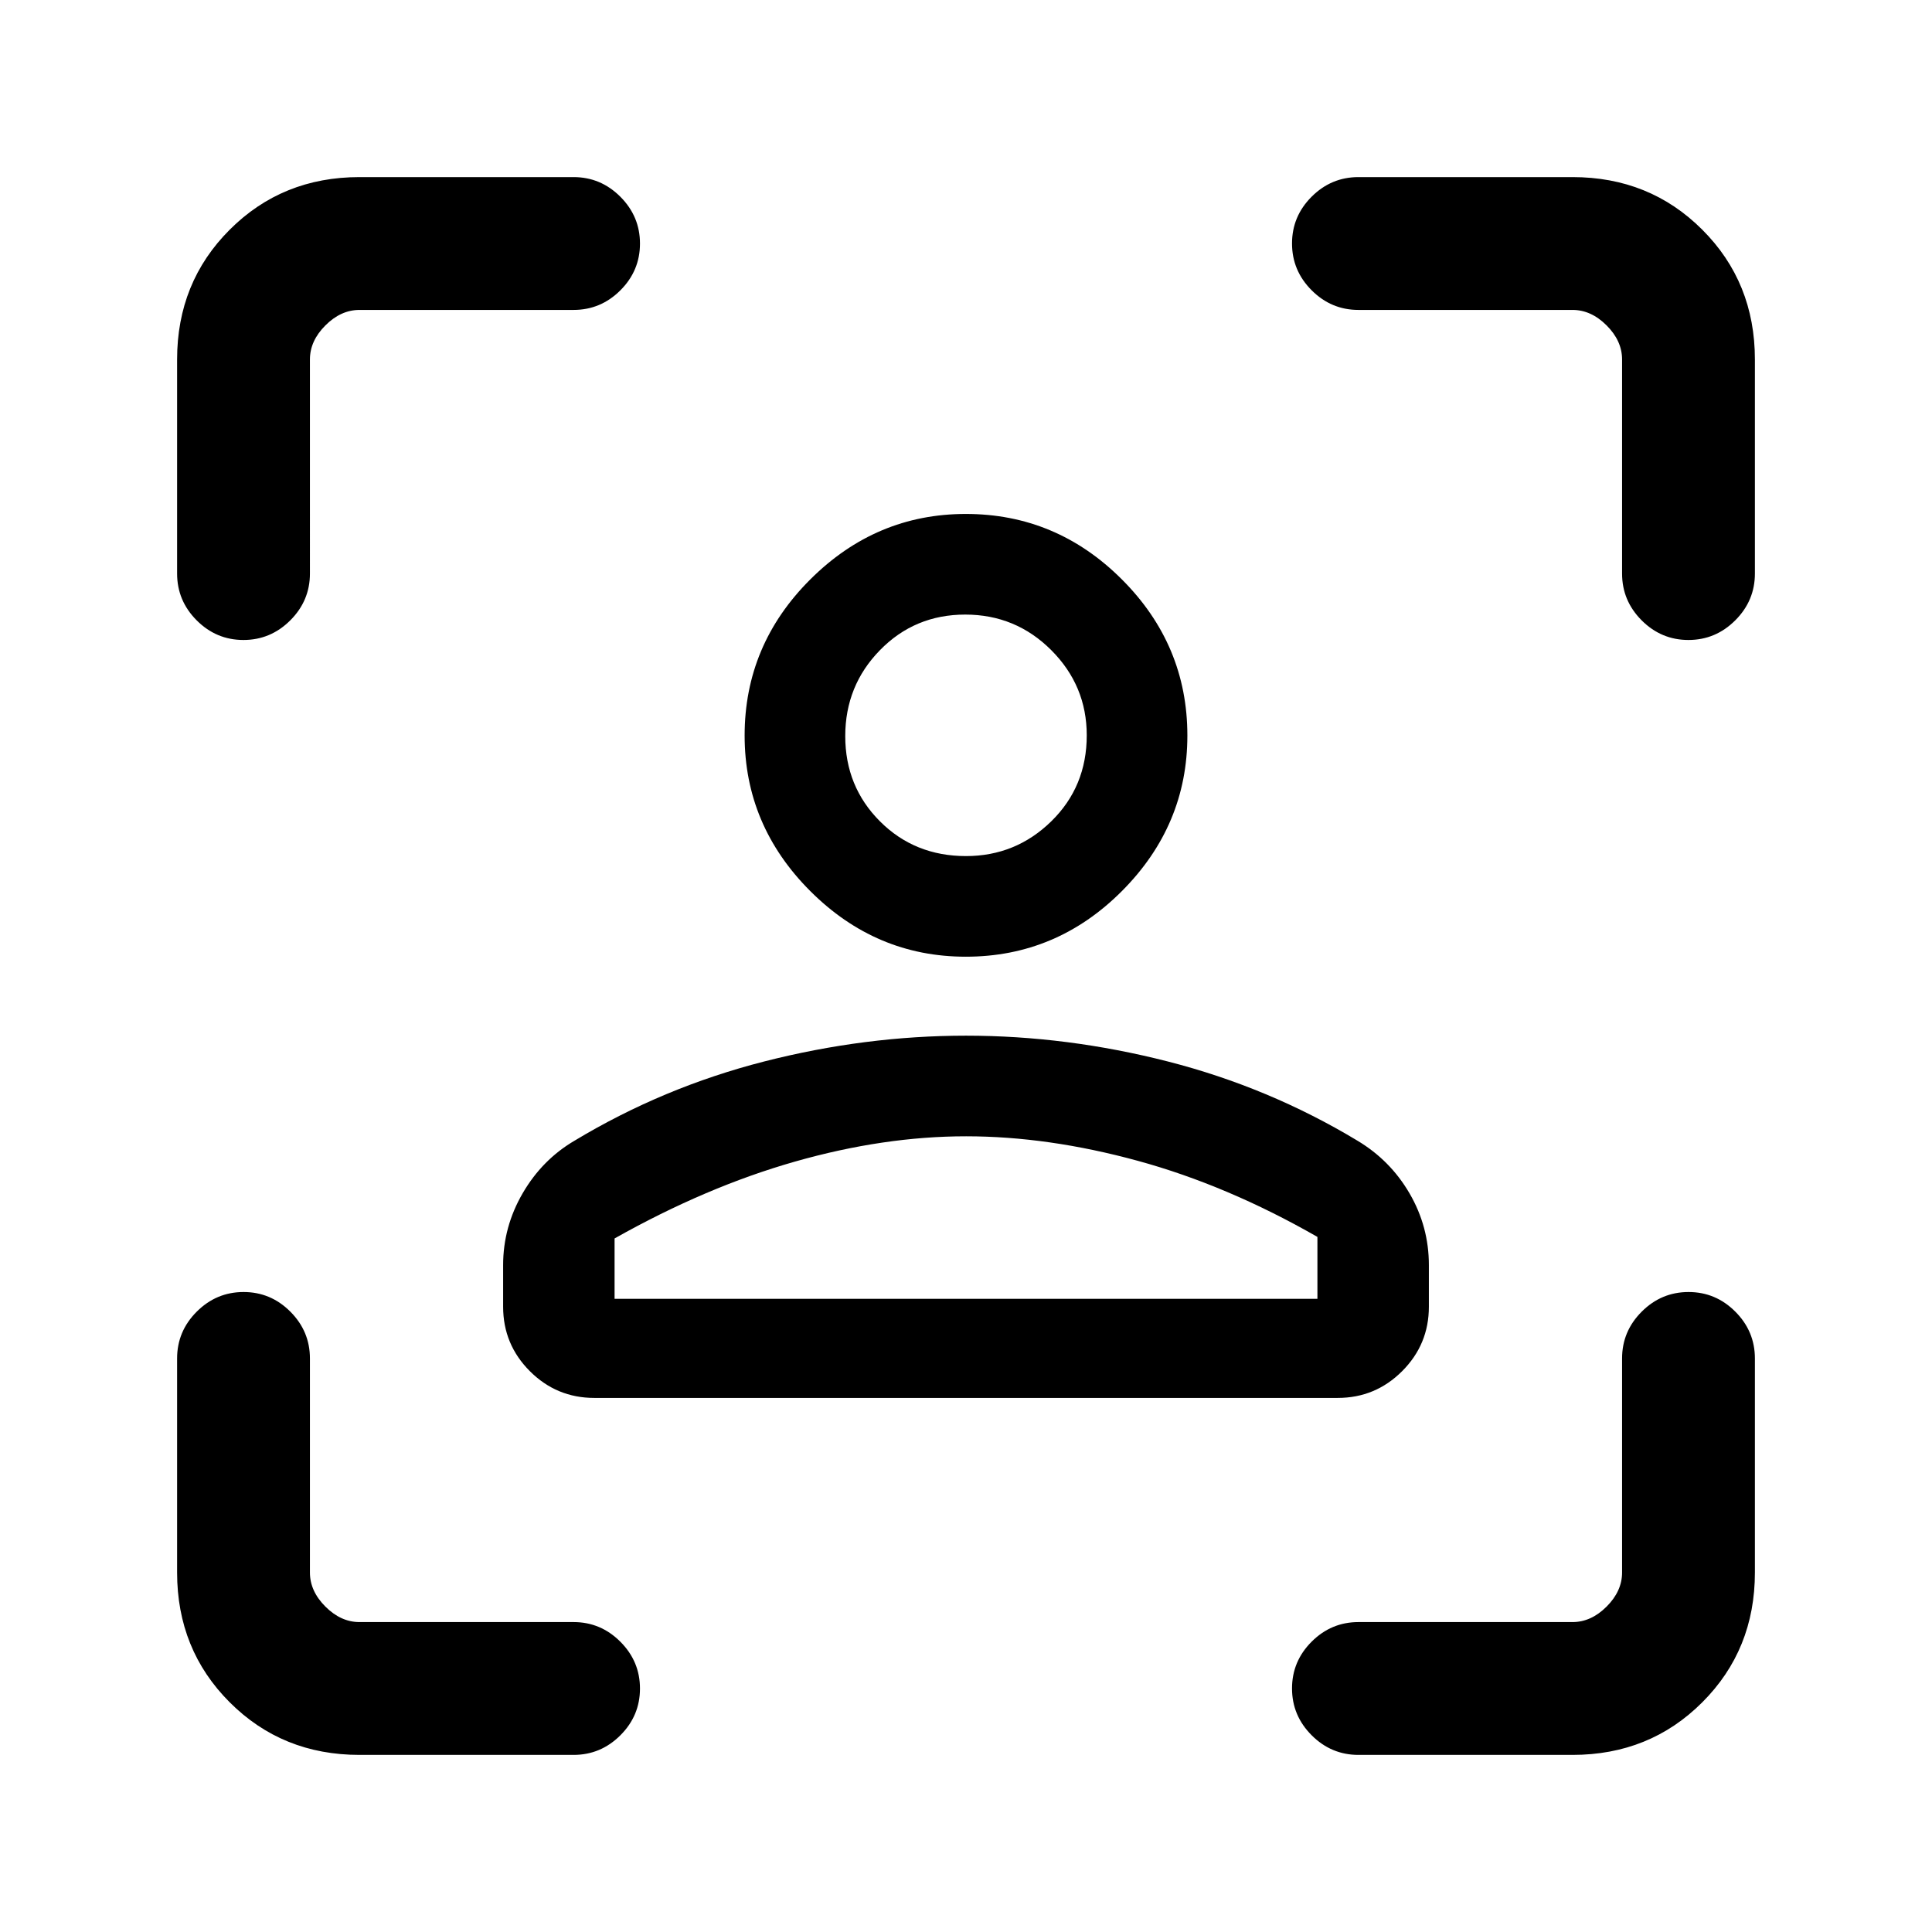 <svg xmlns="http://www.w3.org/2000/svg" height="24" viewBox="0 -960 960 960" width="24"><path d="M479.91-484.62q-44.68 0-77.29-32.61Q370-549.85 370-594.52q0-45.03 32.62-77.56 32.61-32.54 77.29-32.54 45.03 0 77.56 32.54Q590-639.55 590-594.52q0 44.67-32.53 77.29-32.53 32.61-77.56 32.61Zm.09-50q24.69 0 42.35-17.25Q540-569.12 540-594.62q0-24.69-17.65-42.34-17.66-17.66-42.73-17.66-25.08 0-42.35 17.66Q420-619.31 420-594.23t17.25 42.35q17.25 17.26 42.75 17.26ZM250-310.69v-20.69q0-18.98 9.72-35.71 9.72-16.72 25.82-26.14 43.92-26.46 94.11-39.31 50.2-12.84 100.35-12.84 50.15 0 100.35 12.84 50.19 12.85 94.11 39.31 16.4 9.8 25.97 26.28t9.57 35.57v20.69q0 18.73-13.29 32.02-13.29 13.29-32.02 13.29H295.31q-18.73 0-32.02-13.29Q250-291.96 250-310.69Zm230-84.69q-40.85 0-85 12.57-44.15 12.58-89.62 38.19v30h349.24v-30.76q-44.7-25.62-89.24-37.81-44.53-12.19-85.38-12.19Zm0-199.24Zm0 280h174.62-349.24H480ZM178.62-88q-38.35 0-64.48-26.14Q88-140.27 88-178.62V-285q0-13.5 9.76-23.25t23.27-9.75q13.51 0 23.24 9.75Q154-298.5 154-285v106.38q0 9.24 7.69 16.93 7.69 7.69 16.93 7.69H285q13.5 0 23.25 9.76t9.75 23.27q0 13.51-9.75 23.24Q298.5-88 285-88H178.62ZM88-675v-106.38q0-38.35 26.14-64.48Q140.27-872 178.62-872H285q13.5 0 23.25 9.76t9.75 23.27q0 13.51-9.75 23.24Q298.5-806 285-806H178.62q-9.24 0-16.93 7.69-7.69 7.69-7.69 16.93V-675q0 13.5-9.76 23.25T120.97-642q-13.51 0-23.24-9.75Q88-661.5 88-675ZM781.38-88H675q-13.5 0-23.25-9.76T642-121.03q0-13.51 9.75-23.24Q661.5-154 675-154h106.38q9.24 0 16.93-7.69 7.69-7.69 7.69-16.93V-285q0-13.5 9.76-23.25t23.27-9.75q13.51 0 23.24 9.75Q872-298.5 872-285v106.38q0 38.35-26.14 64.48Q819.73-88 781.38-88ZM806-675v-106.38q0-9.24-7.69-16.93-7.69-7.69-16.93-7.69H675q-13.5 0-23.25-9.76T642-839.03q0-13.51 9.75-23.24Q661.5-872 675-872h106.38q38.35 0 64.48 26.14Q872-819.73 872-781.38V-675q0 13.5-9.76 23.25T838.97-642q-13.51 0-23.24-9.75Q806-661.5 806-675Z"/></svg>